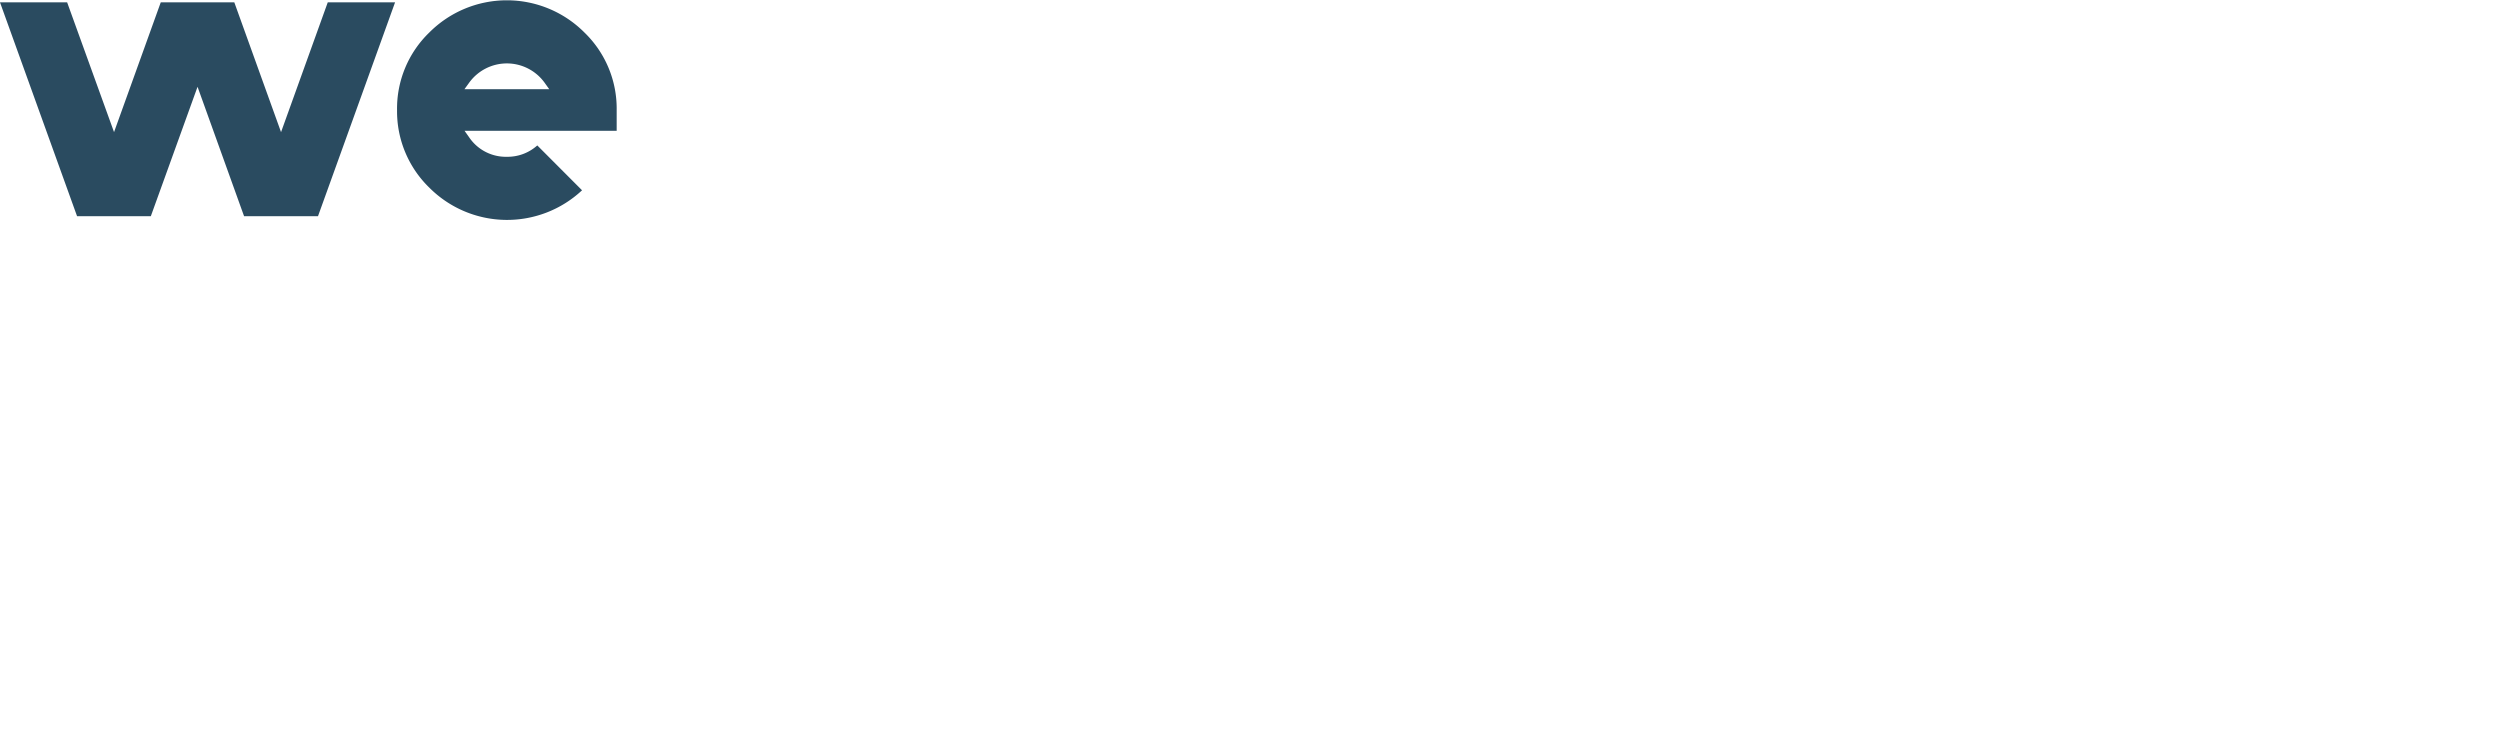 <svg xmlns="http://www.w3.org/2000/svg" viewBox="0 0 1444 422"><defs><style>.cls-1{fill:#2a4b60;}.cls-2{fill:none;}</style></defs><title>Asset 3</title><g id="Layer_2" data-name="Layer 2"><g id="Layer_1-2" data-name="Layer 1"><polygon class="cls-1" points="189.31 1.36 162.33 76.32 135.34 1.36 92.85 1.36 65.87 76.31 38.78 1.36 0 1.36 44.51 124.86 87.12 124.86 114.1 50.13 140.97 124.86 183.68 124.86 228.19 1.36 189.31 1.36"/><path class="cls-1" d="M292.82,90.56a25.6,25.6,0,0,1-21.93-11.38l-2.58-3.64h87.88v-12a61.07,61.07,0,0,0-18.61-44.75,63.25,63.25,0,0,0-89.63,0,61.06,61.06,0,0,0-18.61,44.76A61.43,61.43,0,0,0,248,108.41a63.39,63.39,0,0,0,88.19,1.5L310.34,84A25.73,25.73,0,0,1,292.82,90.56ZM270.9,47.89a26.87,26.87,0,0,1,43.74,0l2.61,3.65h-49Z"/><rect class="cls-2" width="1444" height="422"/></g></g></svg>